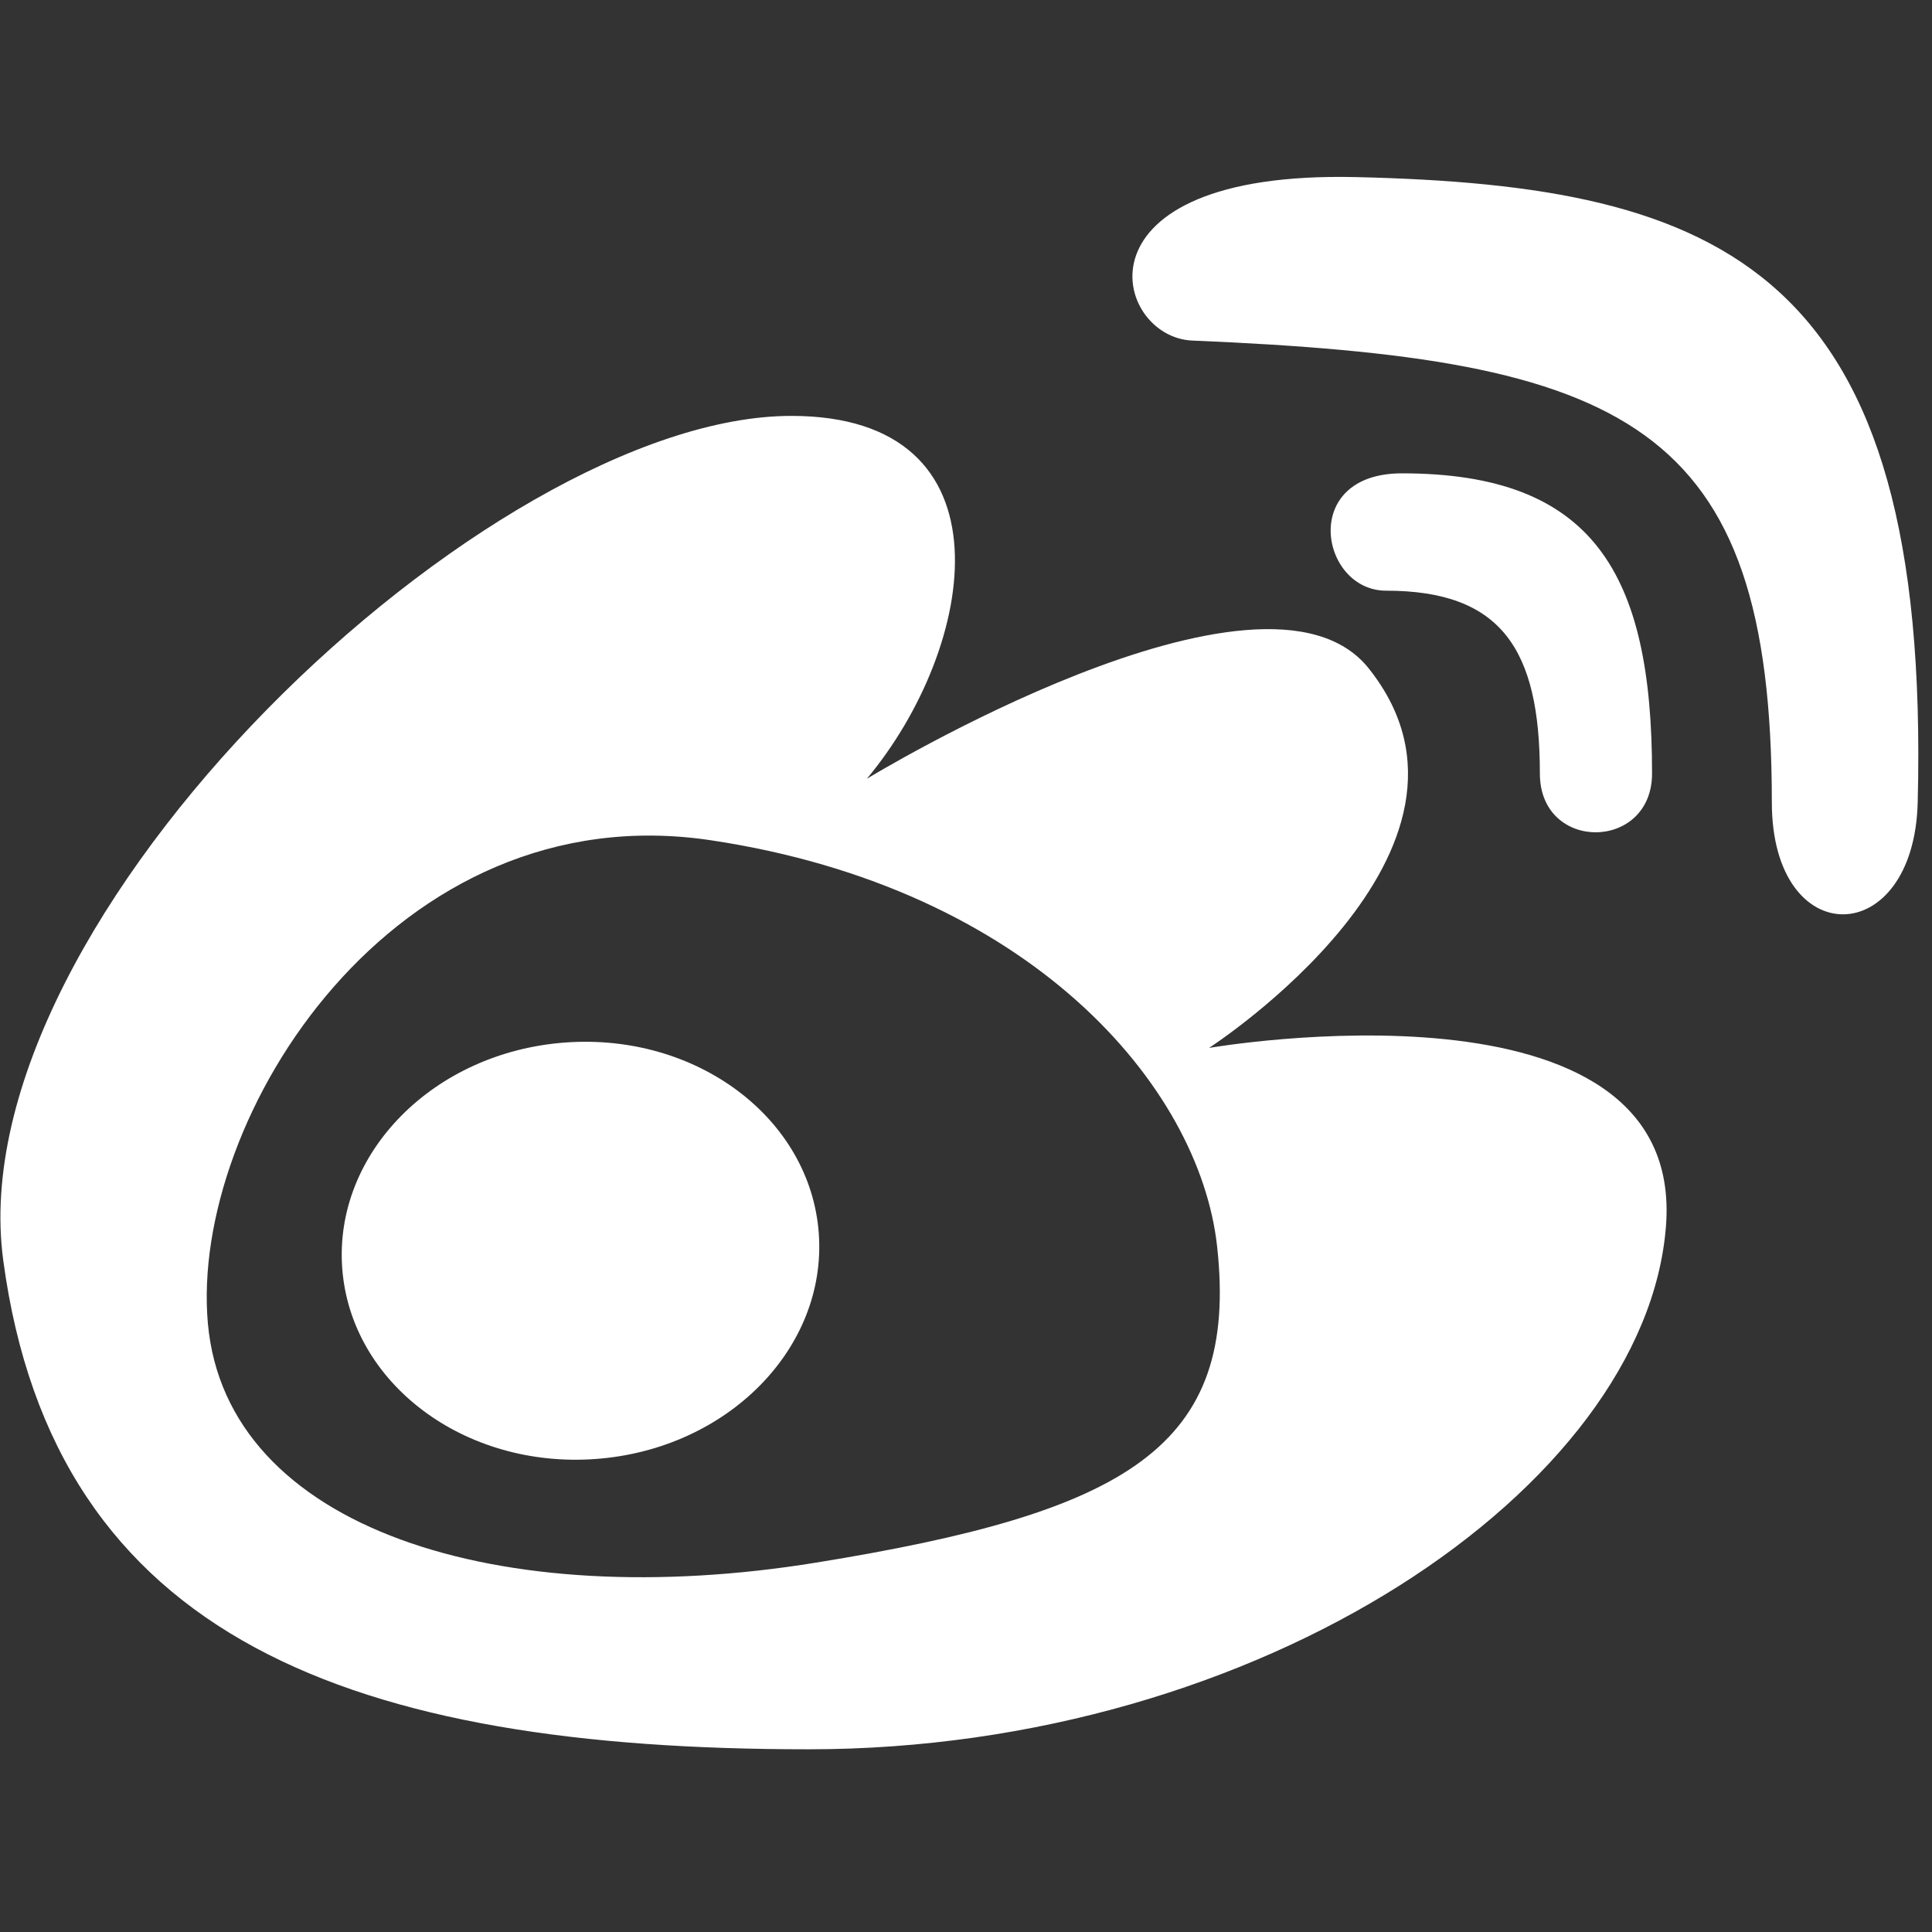 <svg xmlns="http://www.w3.org/2000/svg" xmlns:xlink="http://www.w3.org/1999/xlink" preserveAspectRatio="xMidYMid" width="30" height="30" viewBox="0 0 30 30">
  <rect x="0" y="0" width="30" height="30" fill="#333333" stroke="none"/>
  <defs>
    <style>
      .cls-1 {
        fill: #fff;
        fill-rule: evenodd;
      }
    </style>
  </defs>
  <g id="artboard-1">
    <path d="M27.513,12.459 C27.513,6.537 25.244,5.570 18.511,5.288 C17.282,5.236 16.575,2.645 21.058,2.750 C26.762,2.883 29.987,4.158 29.778,12.459 C29.720,14.759 27.513,14.795 27.513,12.459 ZM23.911,12.011 C23.911,10.080 23.312,9.172 21.522,9.172 C20.502,9.172 20.168,7.350 21.769,7.350 C24.740,7.350 25.653,8.903 25.653,12.011 C25.653,13.219 23.911,13.237 23.911,12.011 ZM21.251,10.376 C23.515,13.209 18.774,16.272 18.774,16.272 C18.774,16.272 26.185,14.989 25.869,19.041 C25.554,23.094 19.582,27.163 12.557,27.163 C5.504,27.163 0.843,25.476 0.050,19.568 C-0.664,14.245 7.605,6.458 12.289,6.458 C15.766,6.458 15.177,10.039 13.460,12.093 C13.460,12.093 19.620,8.336 21.251,10.376 ZM11.041,13.048 C6.122,12.308 2.941,17.356 3.228,20.551 C3.516,23.746 7.764,25.061 12.674,24.264 C17.500,23.482 19.244,22.476 18.899,19.353 C18.625,16.861 15.995,13.792 11.041,13.048 ZM9.250,22.655 C7.207,22.805 5.445,21.478 5.314,19.692 C5.184,17.906 6.734,16.337 8.778,16.188 C10.821,16.039 12.583,17.365 12.714,19.151 C12.844,20.937 11.294,22.506 9.250,22.655 Z" class="cls-1"/>
  </g>
</svg>
